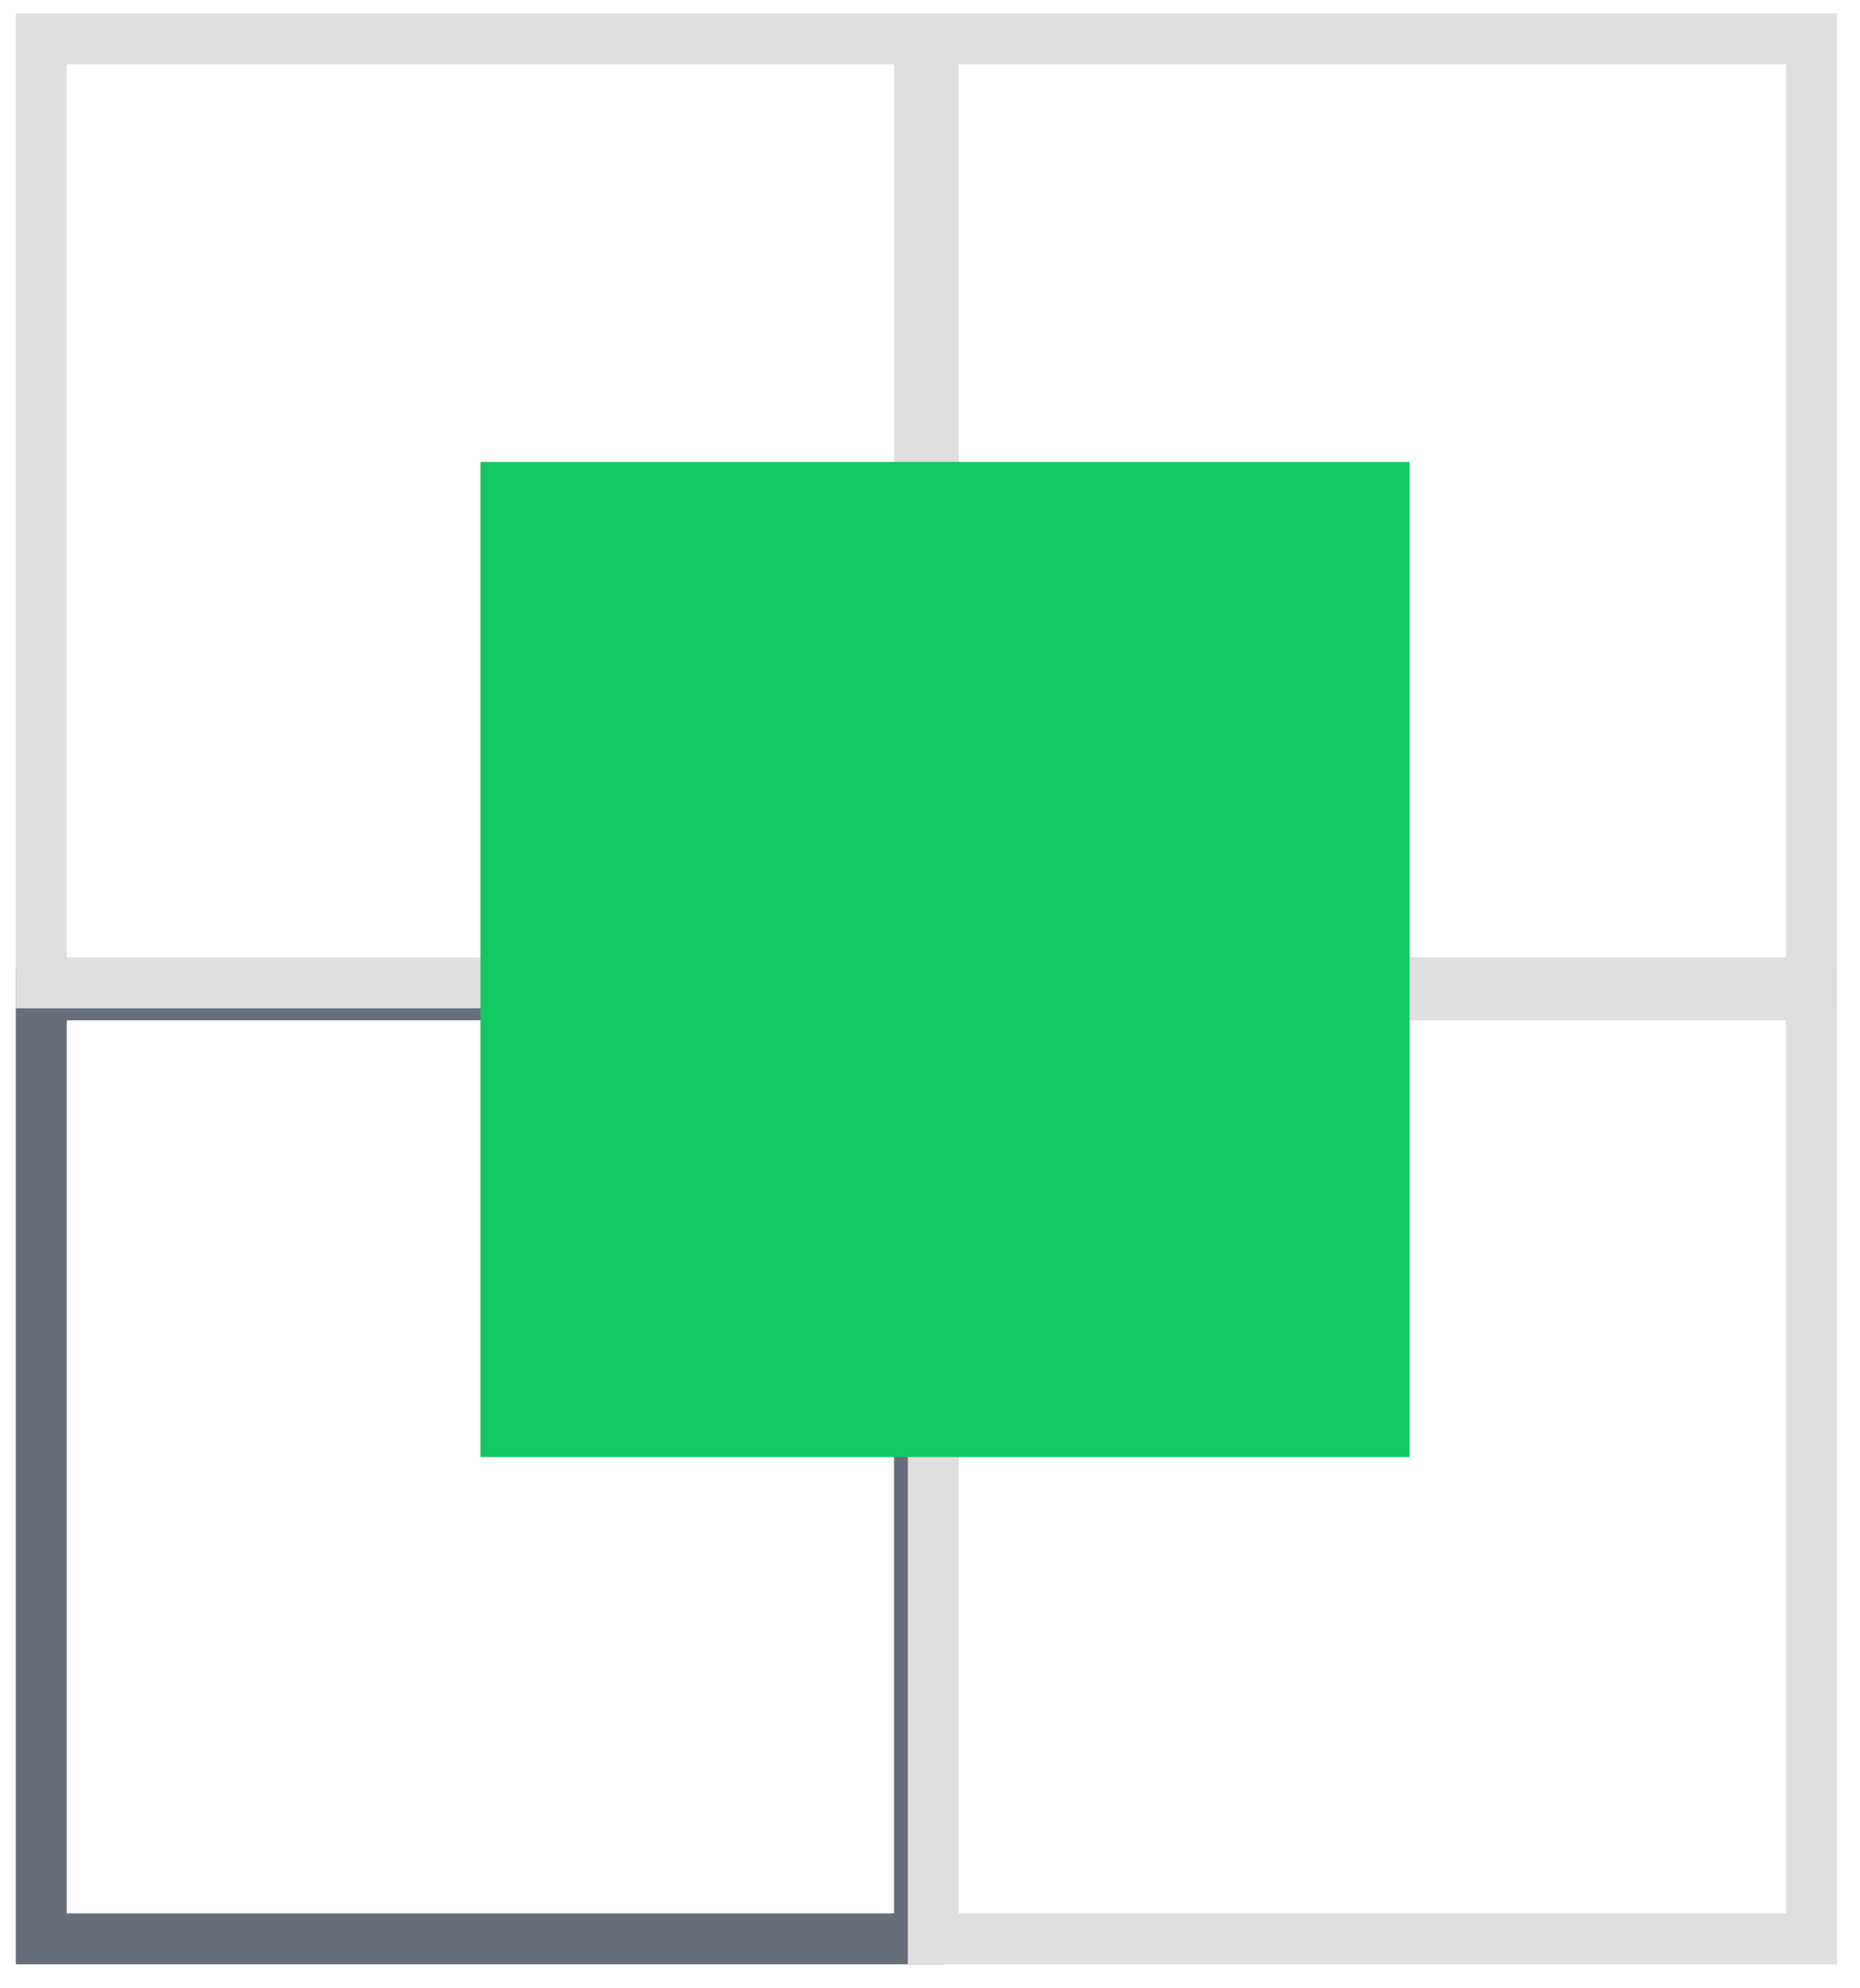 <svg width="73" height="78" viewBox="0 0 73 78" fill="none" xmlns="http://www.w3.org/2000/svg">
<rect x="1.621" y="39.028" width="34.467" height="37.038" stroke="#686E79" stroke-width="2"/>
<rect x="1.621" y="1.521" width="34.467" height="37.038" stroke="#DFDFE0" stroke-width="2"/>
<rect x="36.63" y="1.521" width="34.467" height="37.038" stroke="#DFDFE0" stroke-width="2"/>
<rect x="36.63" y="39.027" width="34.467" height="37.038" stroke="#DFDFE0" stroke-width="2"/>
<rect x="18.855" y="18.125" width="36.467" height="39.038" fill="#14C864"/>
</svg>
